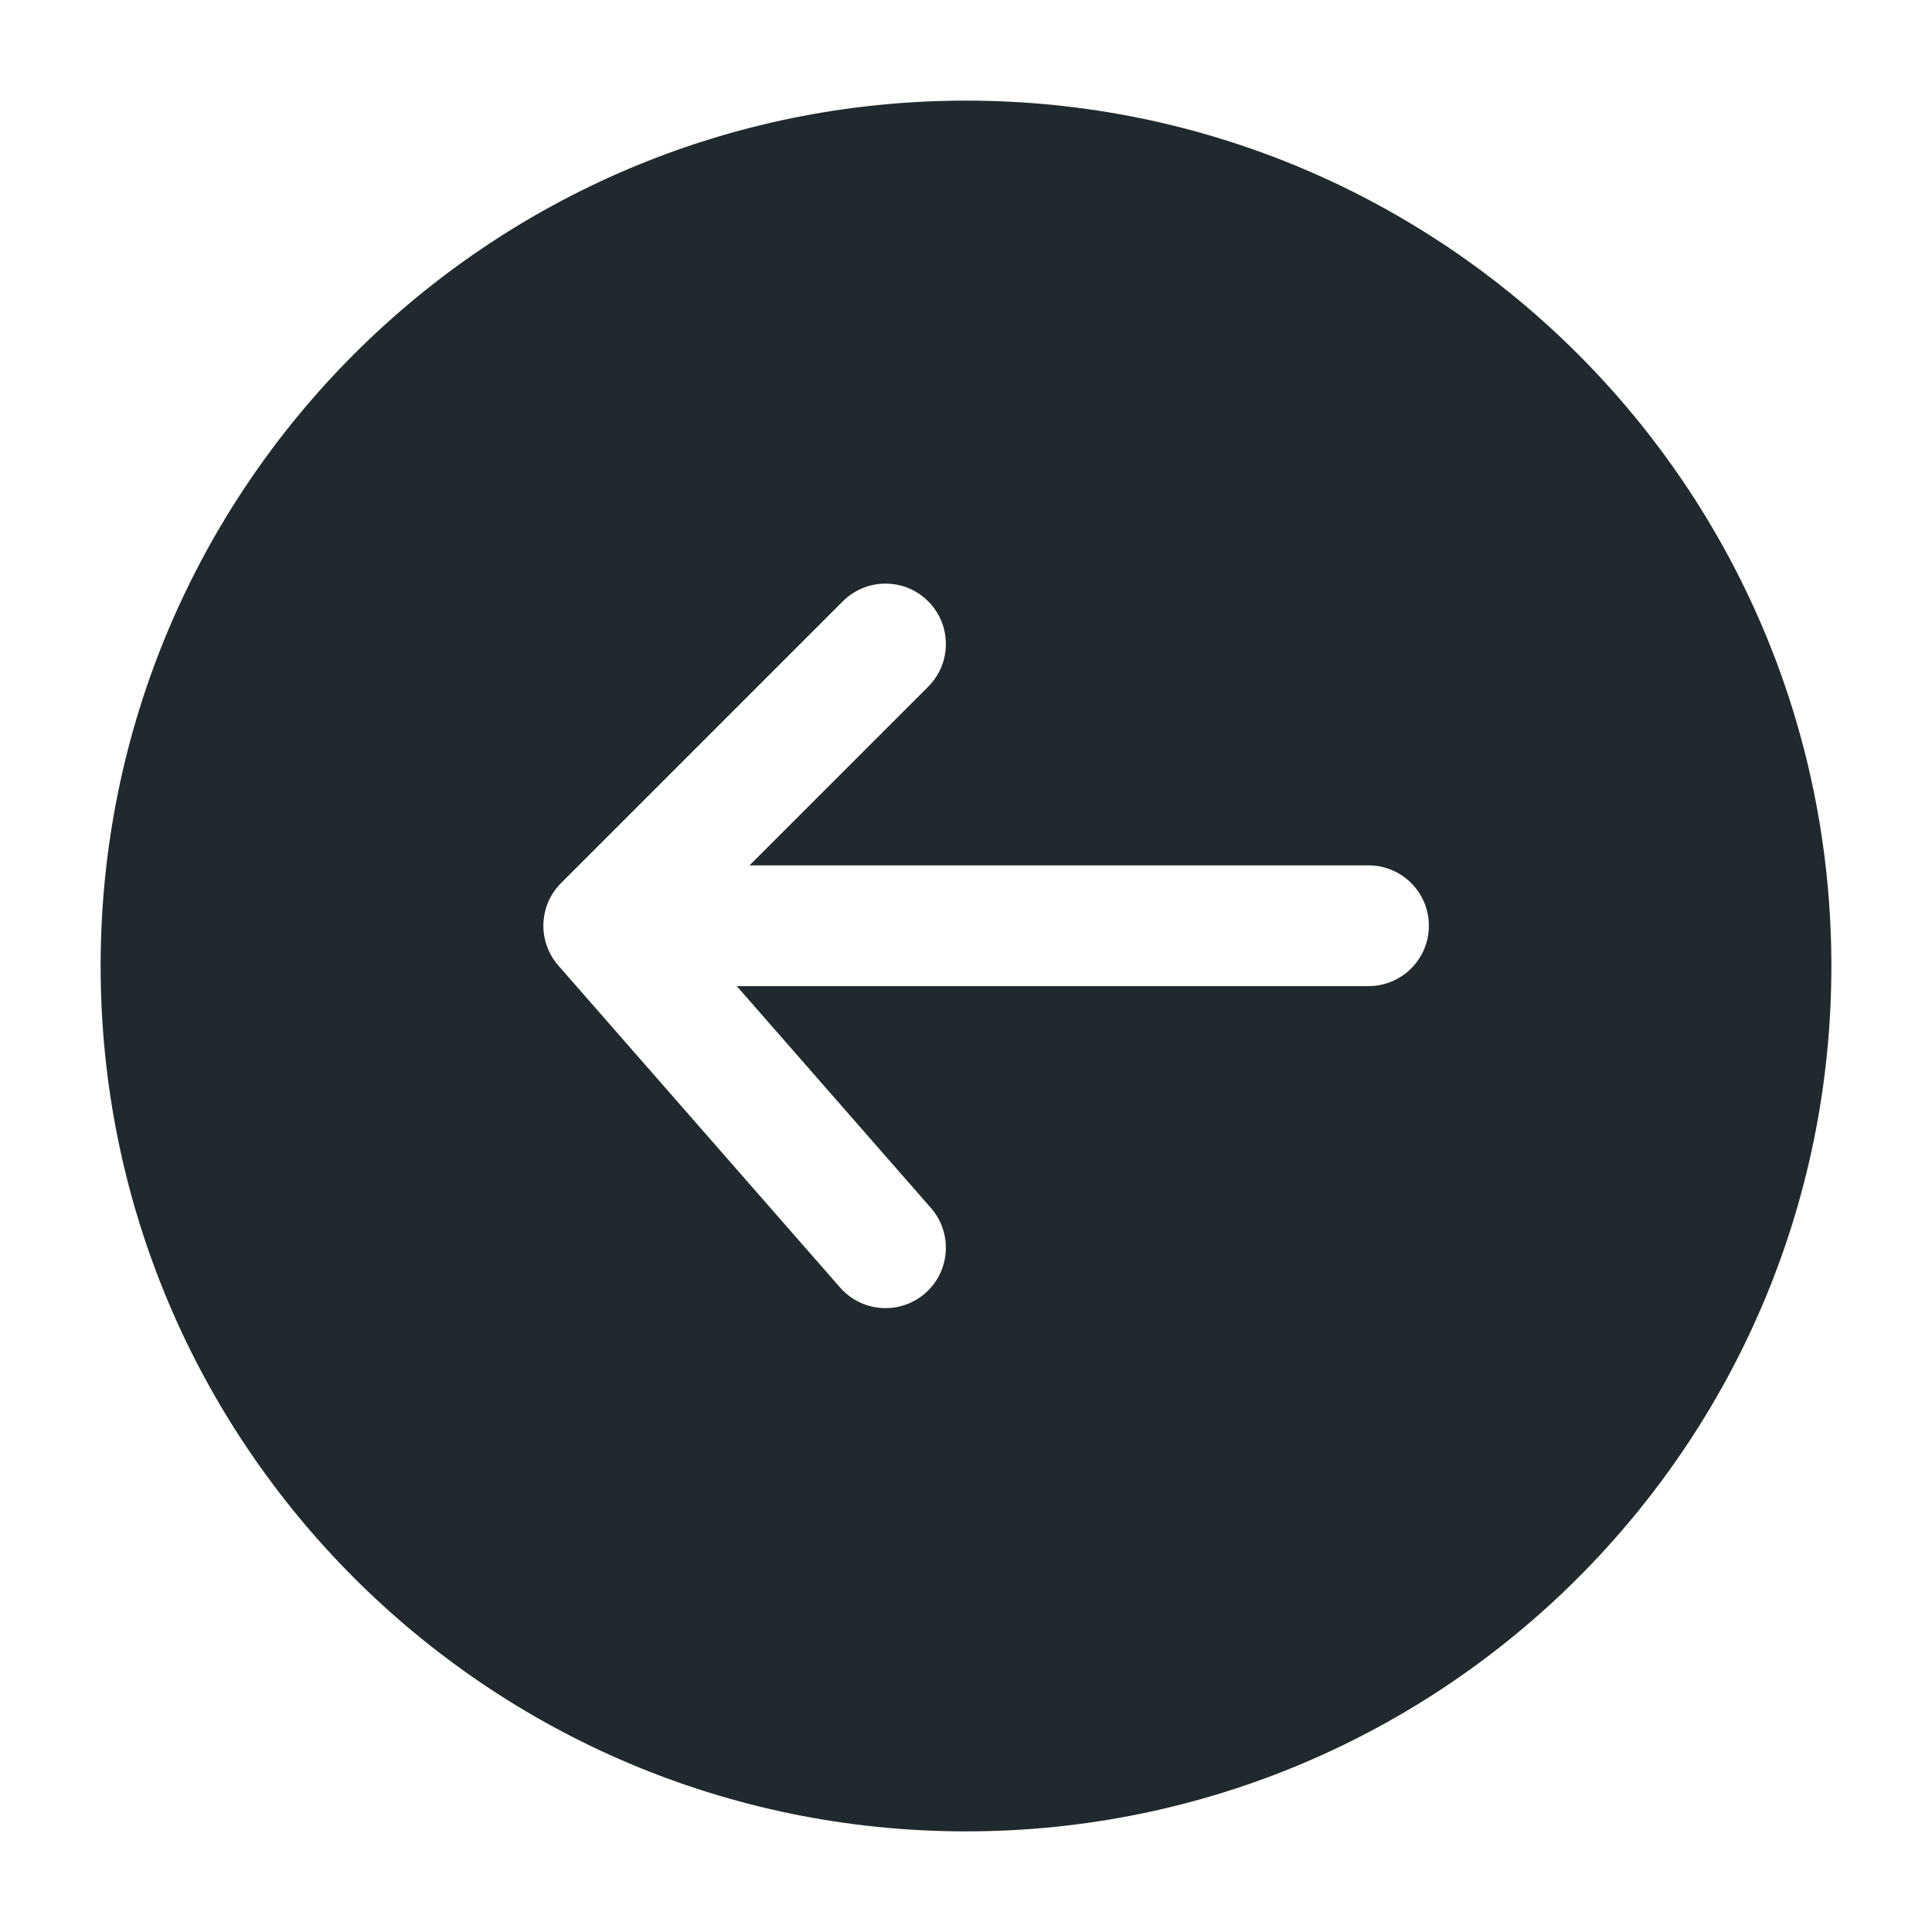 <?xml version="1.0" encoding="utf-8"?>
<!-- Generator: Adobe Illustrator 15.0.0, SVG Export Plug-In . SVG Version: 6.00 Build 0)  -->
<!DOCTYPE svg PUBLIC "-//W3C//DTD SVG 1.1//EN" "http://www.w3.org/Graphics/SVG/1.1/DTD/svg11.dtd">
<svg version="1.1" id="Layer_1" xmlns="http://www.w3.org/2000/svg" xmlns:xlink="http://www.w3.org/1999/xlink" x="0px" y="0px"
	 width="512px" height="512px" viewBox="0 0 512 512" enable-background="new 0 0 512 512" xml:space="preserve">
<path fill="#20292d" d="M256,485.333C129.342,485.333,26.667,382.658,26.667,256C26.667,129.343,129.342,26.667,256,26.667
	c126.657,0,229.333,102.676,229.333,229.333C485.333,382.658,382.657,485.333,256,485.333z M148.688,234.021
	c-5.957,5.956-6.275,15.509-0.729,21.849l74.667,85.333c5.817,6.649,15.928,7.324,22.577,1.504
	c6.65-5.817,7.324-15.928,1.504-22.577l-51.447-58.796h167.406c8.837,0,16-7.165,16-16c0-8.836-7.163-16-16-16H198.629
	l47.351-47.353c6.249-6.249,6.249-16.379,0-22.627c-6.249-6.249-16.378-6.249-22.626,0L148.688,234.021z"/>
</svg>
